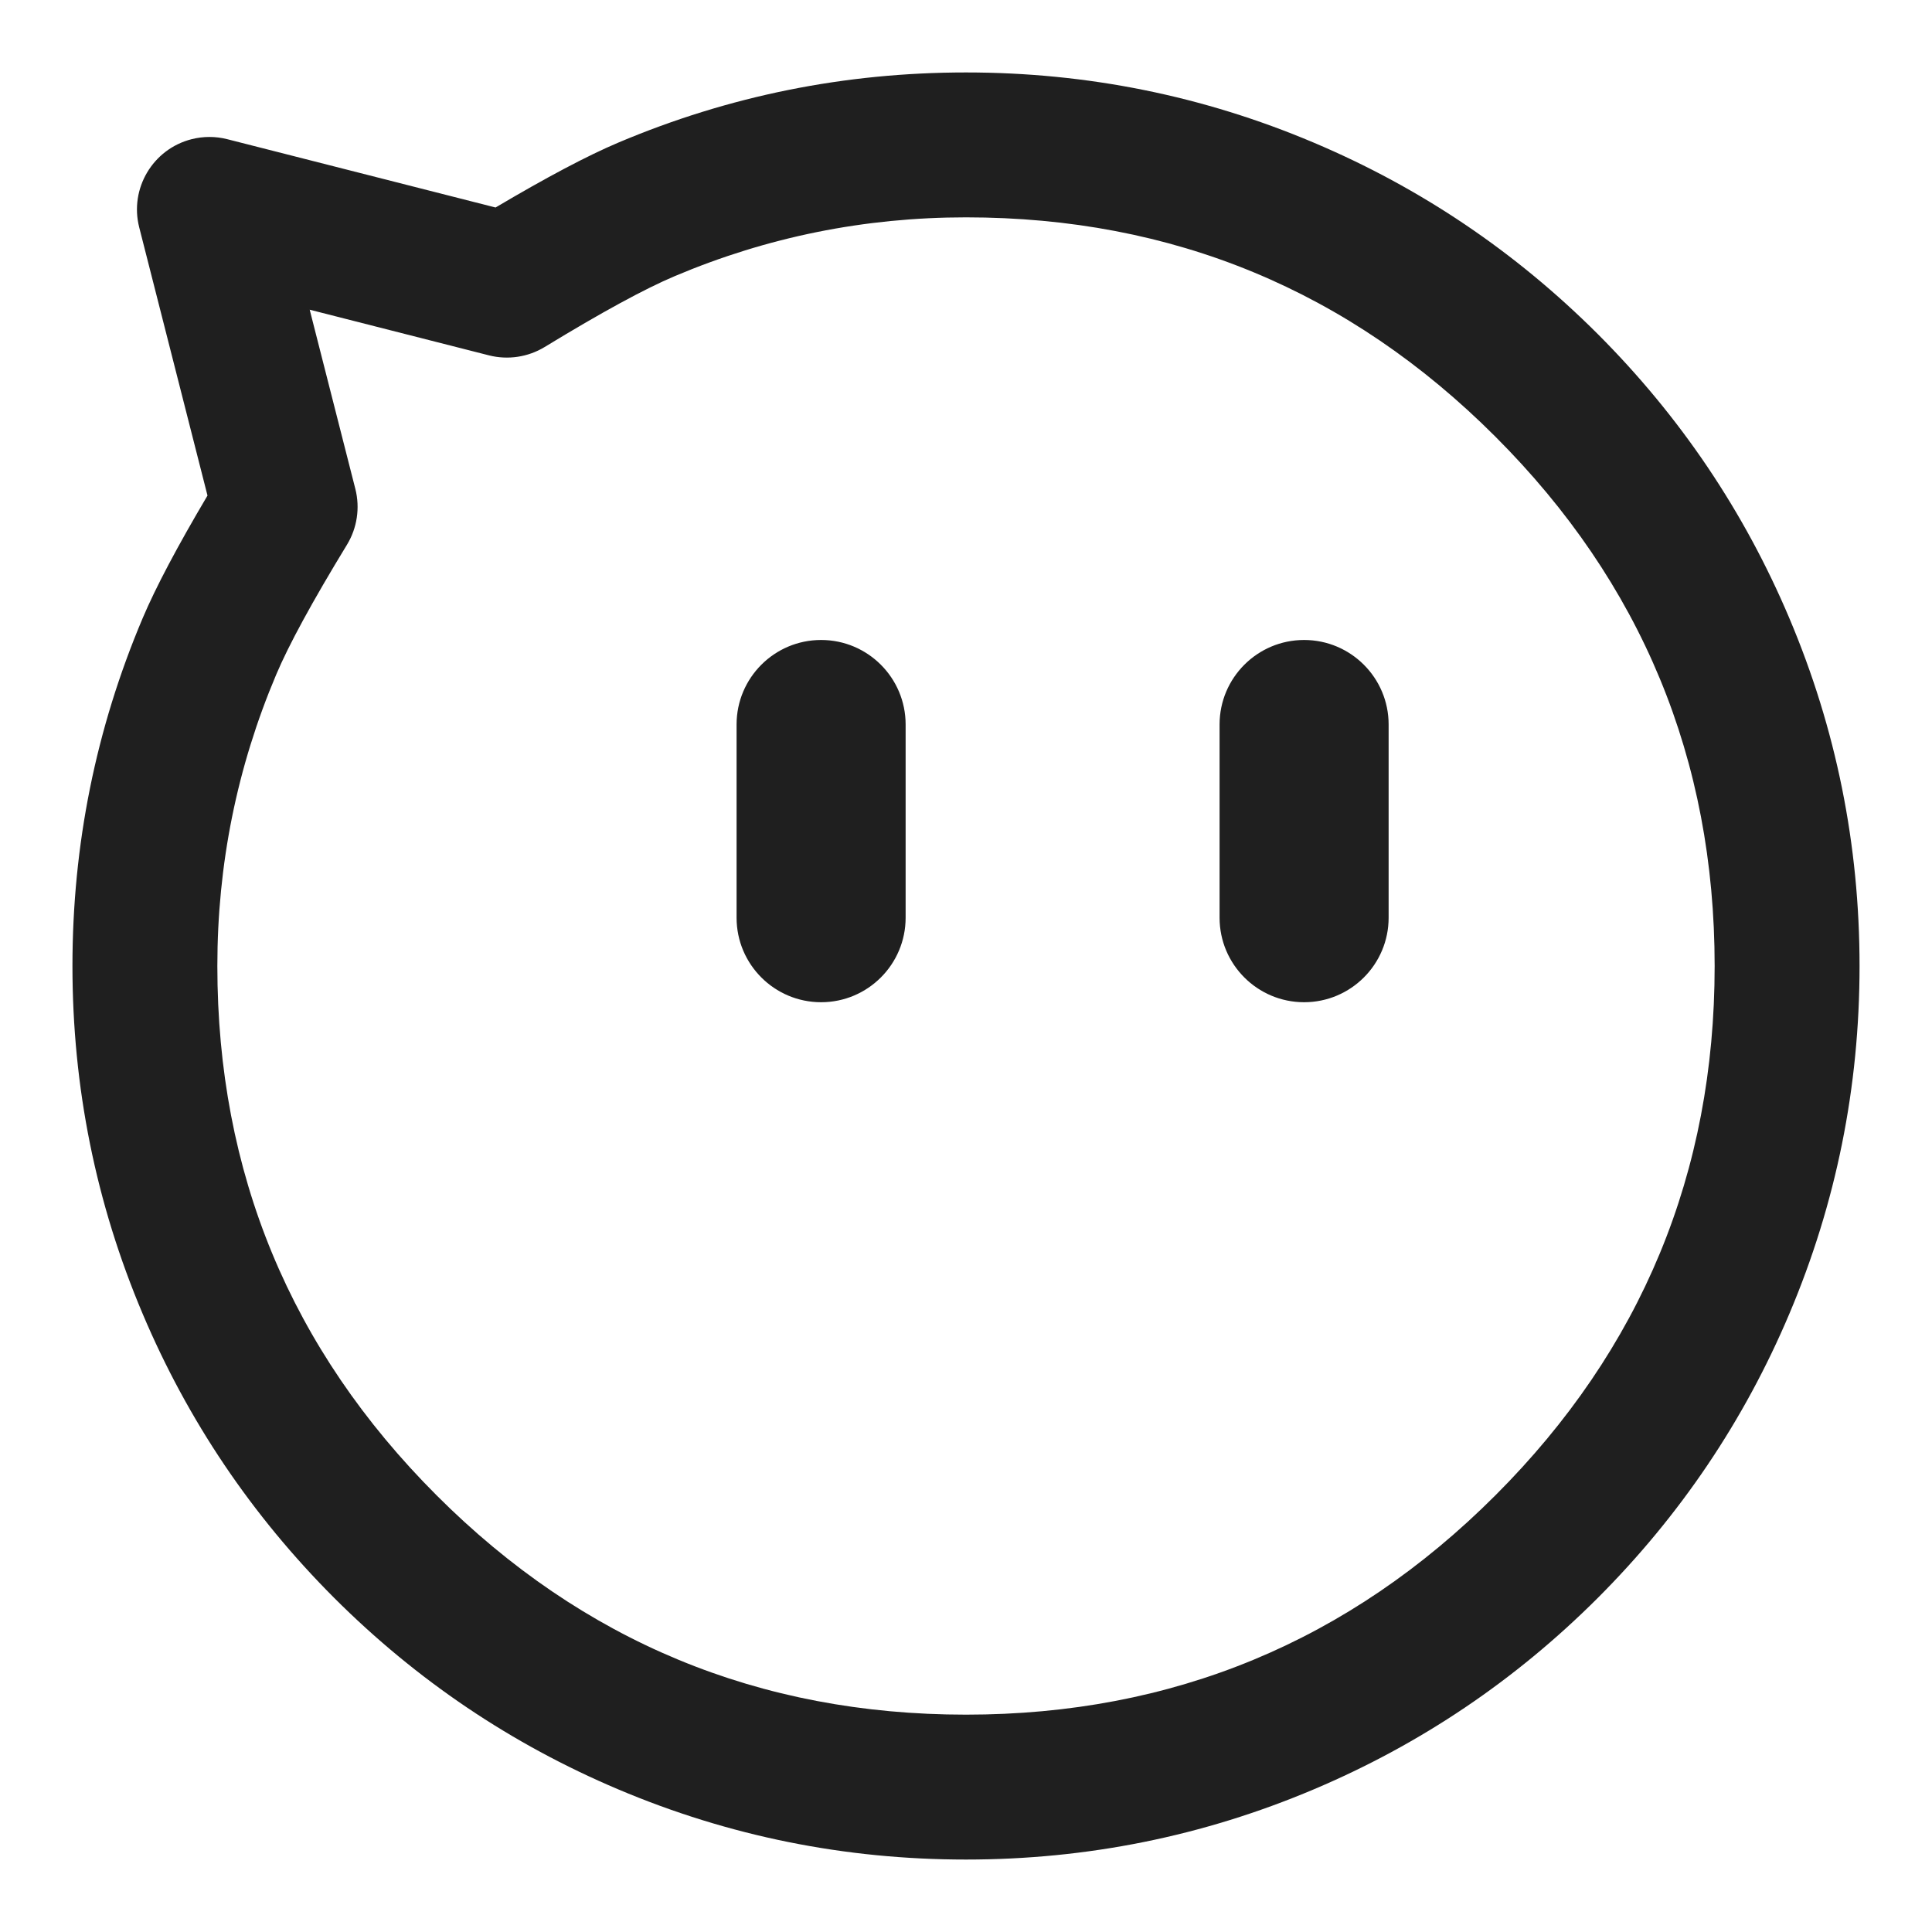 <?xml version="1.0" encoding="UTF-8"?>
<svg width="20px" height="20px" viewBox="0 0 20 20" version="1.1" xmlns="http://www.w3.org/2000/svg" xmlns:xlink="http://www.w3.org/1999/xlink">
    <title>工具栏_旺旺</title>
    <g id="视觉稿" stroke="none" stroke-width="1" fill="none" fill-rule="evenodd">
        <g id="容器-286" transform="translate(-1262, -38)" fill="#1F1F1F" fill-rule="nonzero">
            <g id="固定模块" transform="translate(24, 24)">
                <g id="通知" transform="translate(1224, 0)">
                    <g id="工具栏_旺旺" transform="translate(10, 10)">
                        <path d="M14,4.75 C15.254,4.75 16.455,4.992 17.601,5.477 C18.707,5.945 19.687,6.606 20.541,7.459 C21.394,8.313 22.055,9.293 22.523,10.399 C23.008,11.545 23.25,12.746 23.25,14 C23.25,15.254 23.008,16.455 22.523,17.601 C22.055,18.707 21.394,19.687 20.541,20.541 C19.687,21.394 18.707,22.055 17.601,22.523 C16.455,23.008 15.254,23.25 14,23.25 C12.746,23.25 11.545,23.008 10.399,22.523 C9.293,22.055 8.313,21.394 7.459,20.541 C6.606,19.687 5.945,18.707 5.477,17.601 C4.992,16.455 4.75,15.254 4.75,14 C4.75,12.746 4.992,11.545 5.477,10.399 C5.612,10.08 5.836,9.657 6.148,9.13 L5.441,6.353 C5.339,5.952 5.582,5.543 5.983,5.441 C6.104,5.41 6.232,5.41 6.353,5.441 L9.13,6.148 C9.657,5.836 10.08,5.612 10.399,5.477 C11.545,4.992 12.746,4.75 14,4.75 Z M14,6.25 C12.949,6.25 11.943,6.453 10.984,6.859 C10.678,6.988 10.229,7.232 9.637,7.593 C9.465,7.697 9.258,7.728 9.063,7.679 L7.206,7.206 L7.679,9.063 C7.728,9.258 7.697,9.465 7.593,9.637 C7.232,10.229 6.988,10.678 6.859,10.984 C6.453,11.943 6.25,12.949 6.25,14 C6.25,16.14 7.007,17.967 8.52,19.48 C10.033,20.993 11.86,21.75 14,21.75 C16.14,21.75 17.967,20.993 19.48,19.48 C20.993,17.967 21.75,16.14 21.75,14 C21.75,11.86 20.993,10.033 19.48,8.52 C17.967,7.007 16.14,6.25 14,6.25 Z M12.5,10.625 C12.983,10.625 13.375,11.017 13.375,11.5 L13.375,13.5 C13.375,13.983 12.983,14.375 12.5,14.375 C12.017,14.375 11.625,13.983 11.625,13.5 L11.625,11.5 C11.625,11.017 12.017,10.625 12.5,10.625 Z M17.5,10.625 C17.983,10.625 18.375,11.017 18.375,11.5 L18.375,13.5 C18.375,13.983 17.983,14.375 17.5,14.375 C17.017,14.375 16.625,13.983 16.625,13.5 L16.625,11.5 C16.625,11.017 17.017,10.625 17.5,10.625 Z" id="shape"></path>
                    </g>
                </g>
            </g>
        </g>
    </g>
</svg>